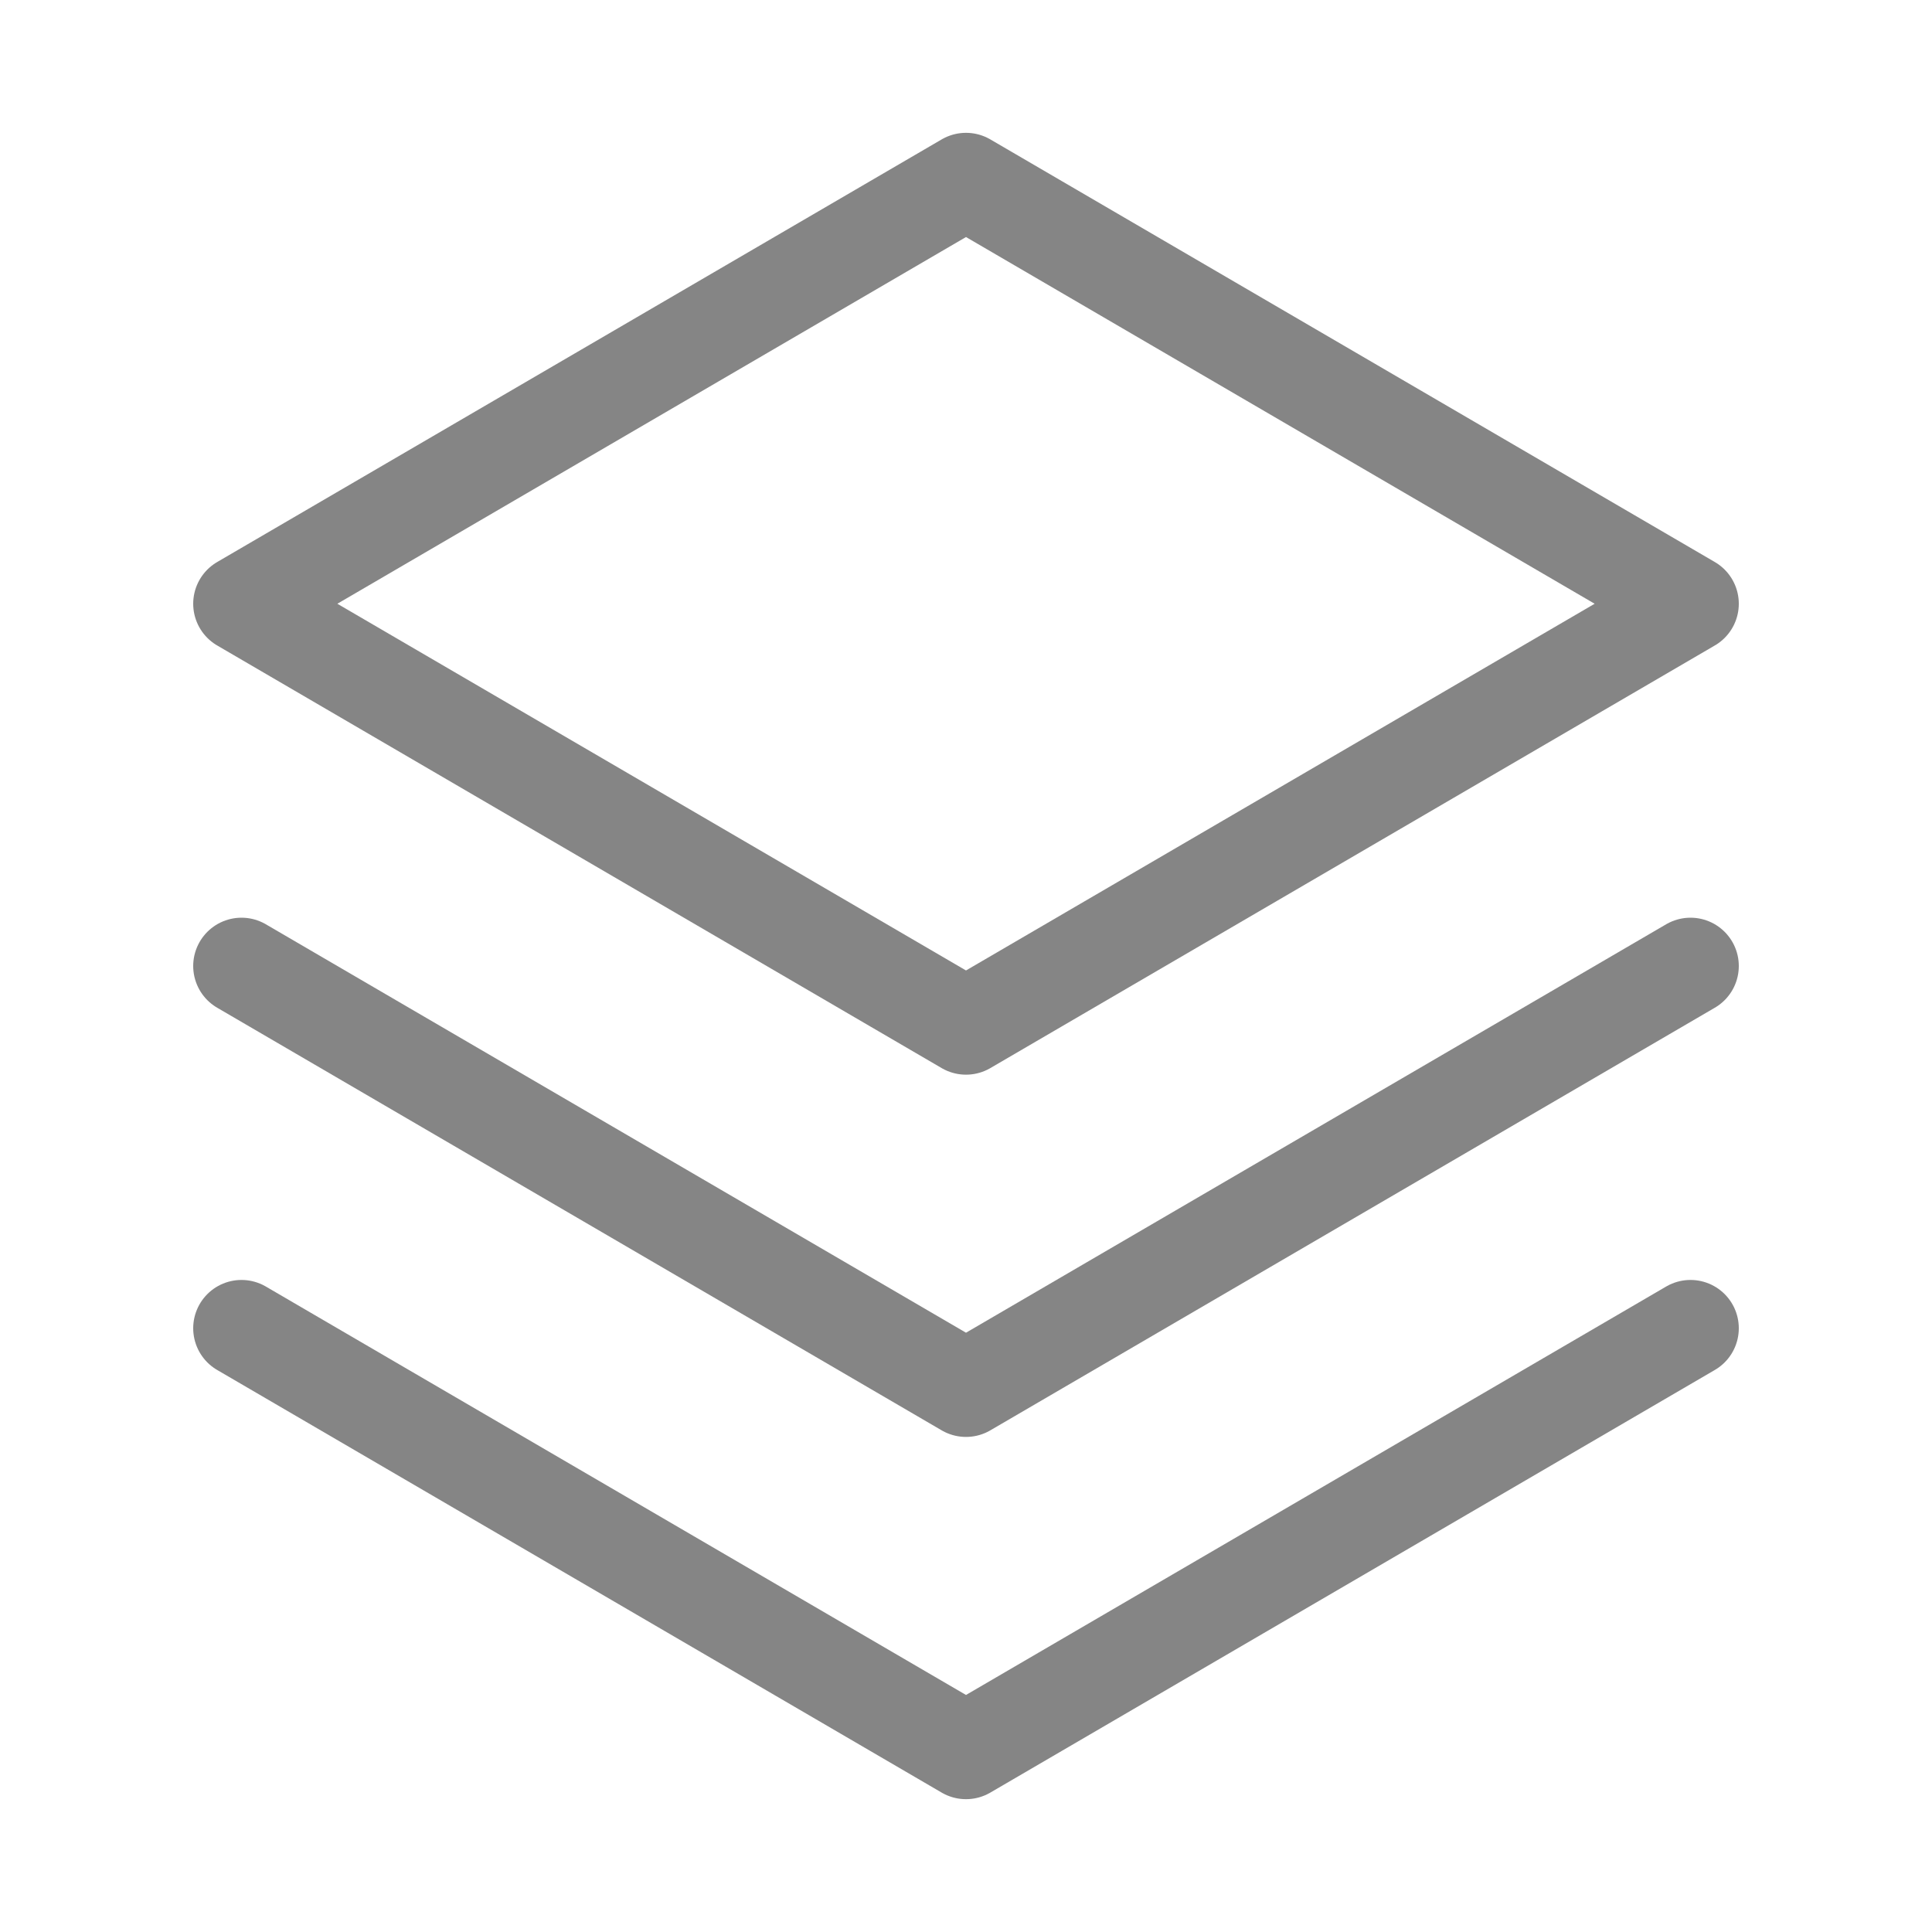 <svg width="40" height="40" viewBox="0 0 40 40" fill="none" xmlns="http://www.w3.org/2000/svg">
<path d="M5 27.5L20 36.25L35 27.5" stroke="#858585" stroke-width="2" stroke-linecap="round" stroke-linejoin="round"/>
<path d="M5 20L20 28.75L35 20" stroke="#858585" stroke-width="2" stroke-linecap="round" stroke-linejoin="round"/>
<path d="M5 12.5L20 21.25L35 12.5L20 3.75L5 12.5Z" stroke="#858585" stroke-width="2" stroke-linecap="round" stroke-linejoin="round"/>
</svg>

